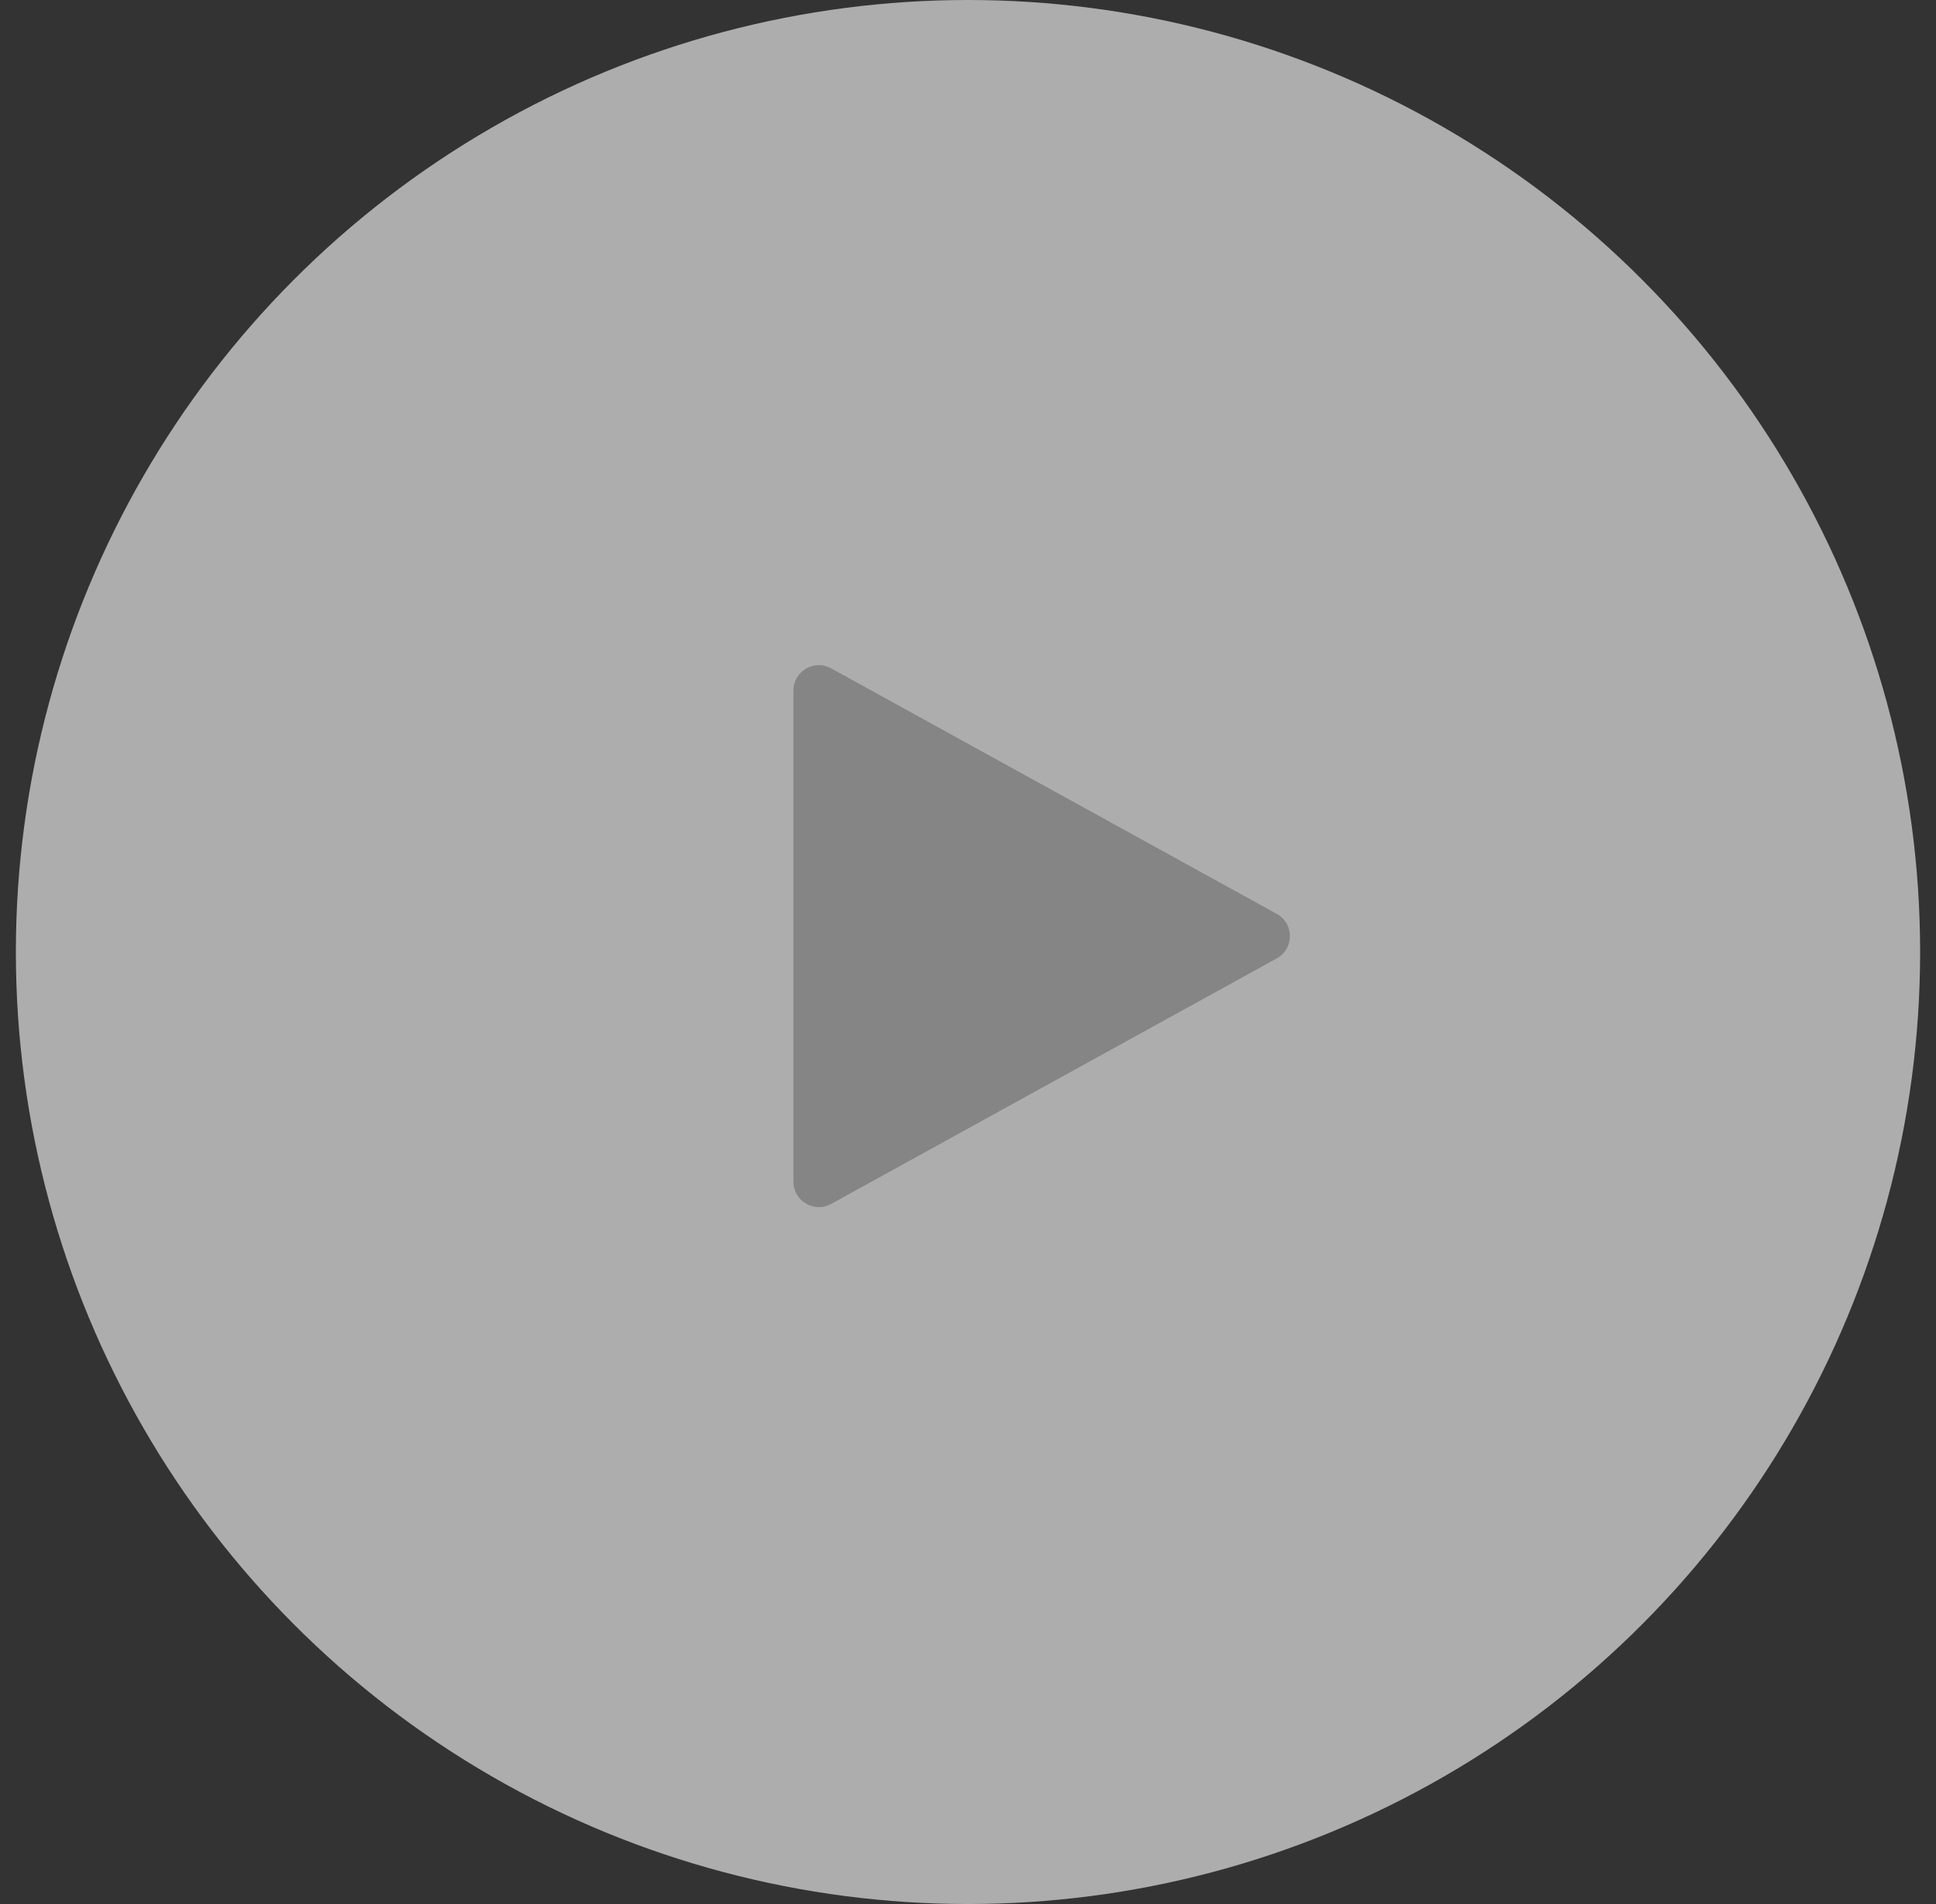 <svg width="61" height="60" viewBox="0 0 61 60" fill="none" xmlns="http://www.w3.org/2000/svg">
<rect x="0" y="0" width="61" height="60" fill="#333333" stroke="none"/>
<circle cx="30.5" cy="30" r="30" fill="white" fill-opacity="0.6"/>
<path d="M40.229 28.799C40.781 29.104 40.781 29.896 40.229 30.201L26.186 37.94C25.653 38.233 25 37.848 25 37.239L25 21.761C25 21.152 25.653 20.767 26.186 21.06L40.229 28.799Z" fill="#858585"/>
</svg>
